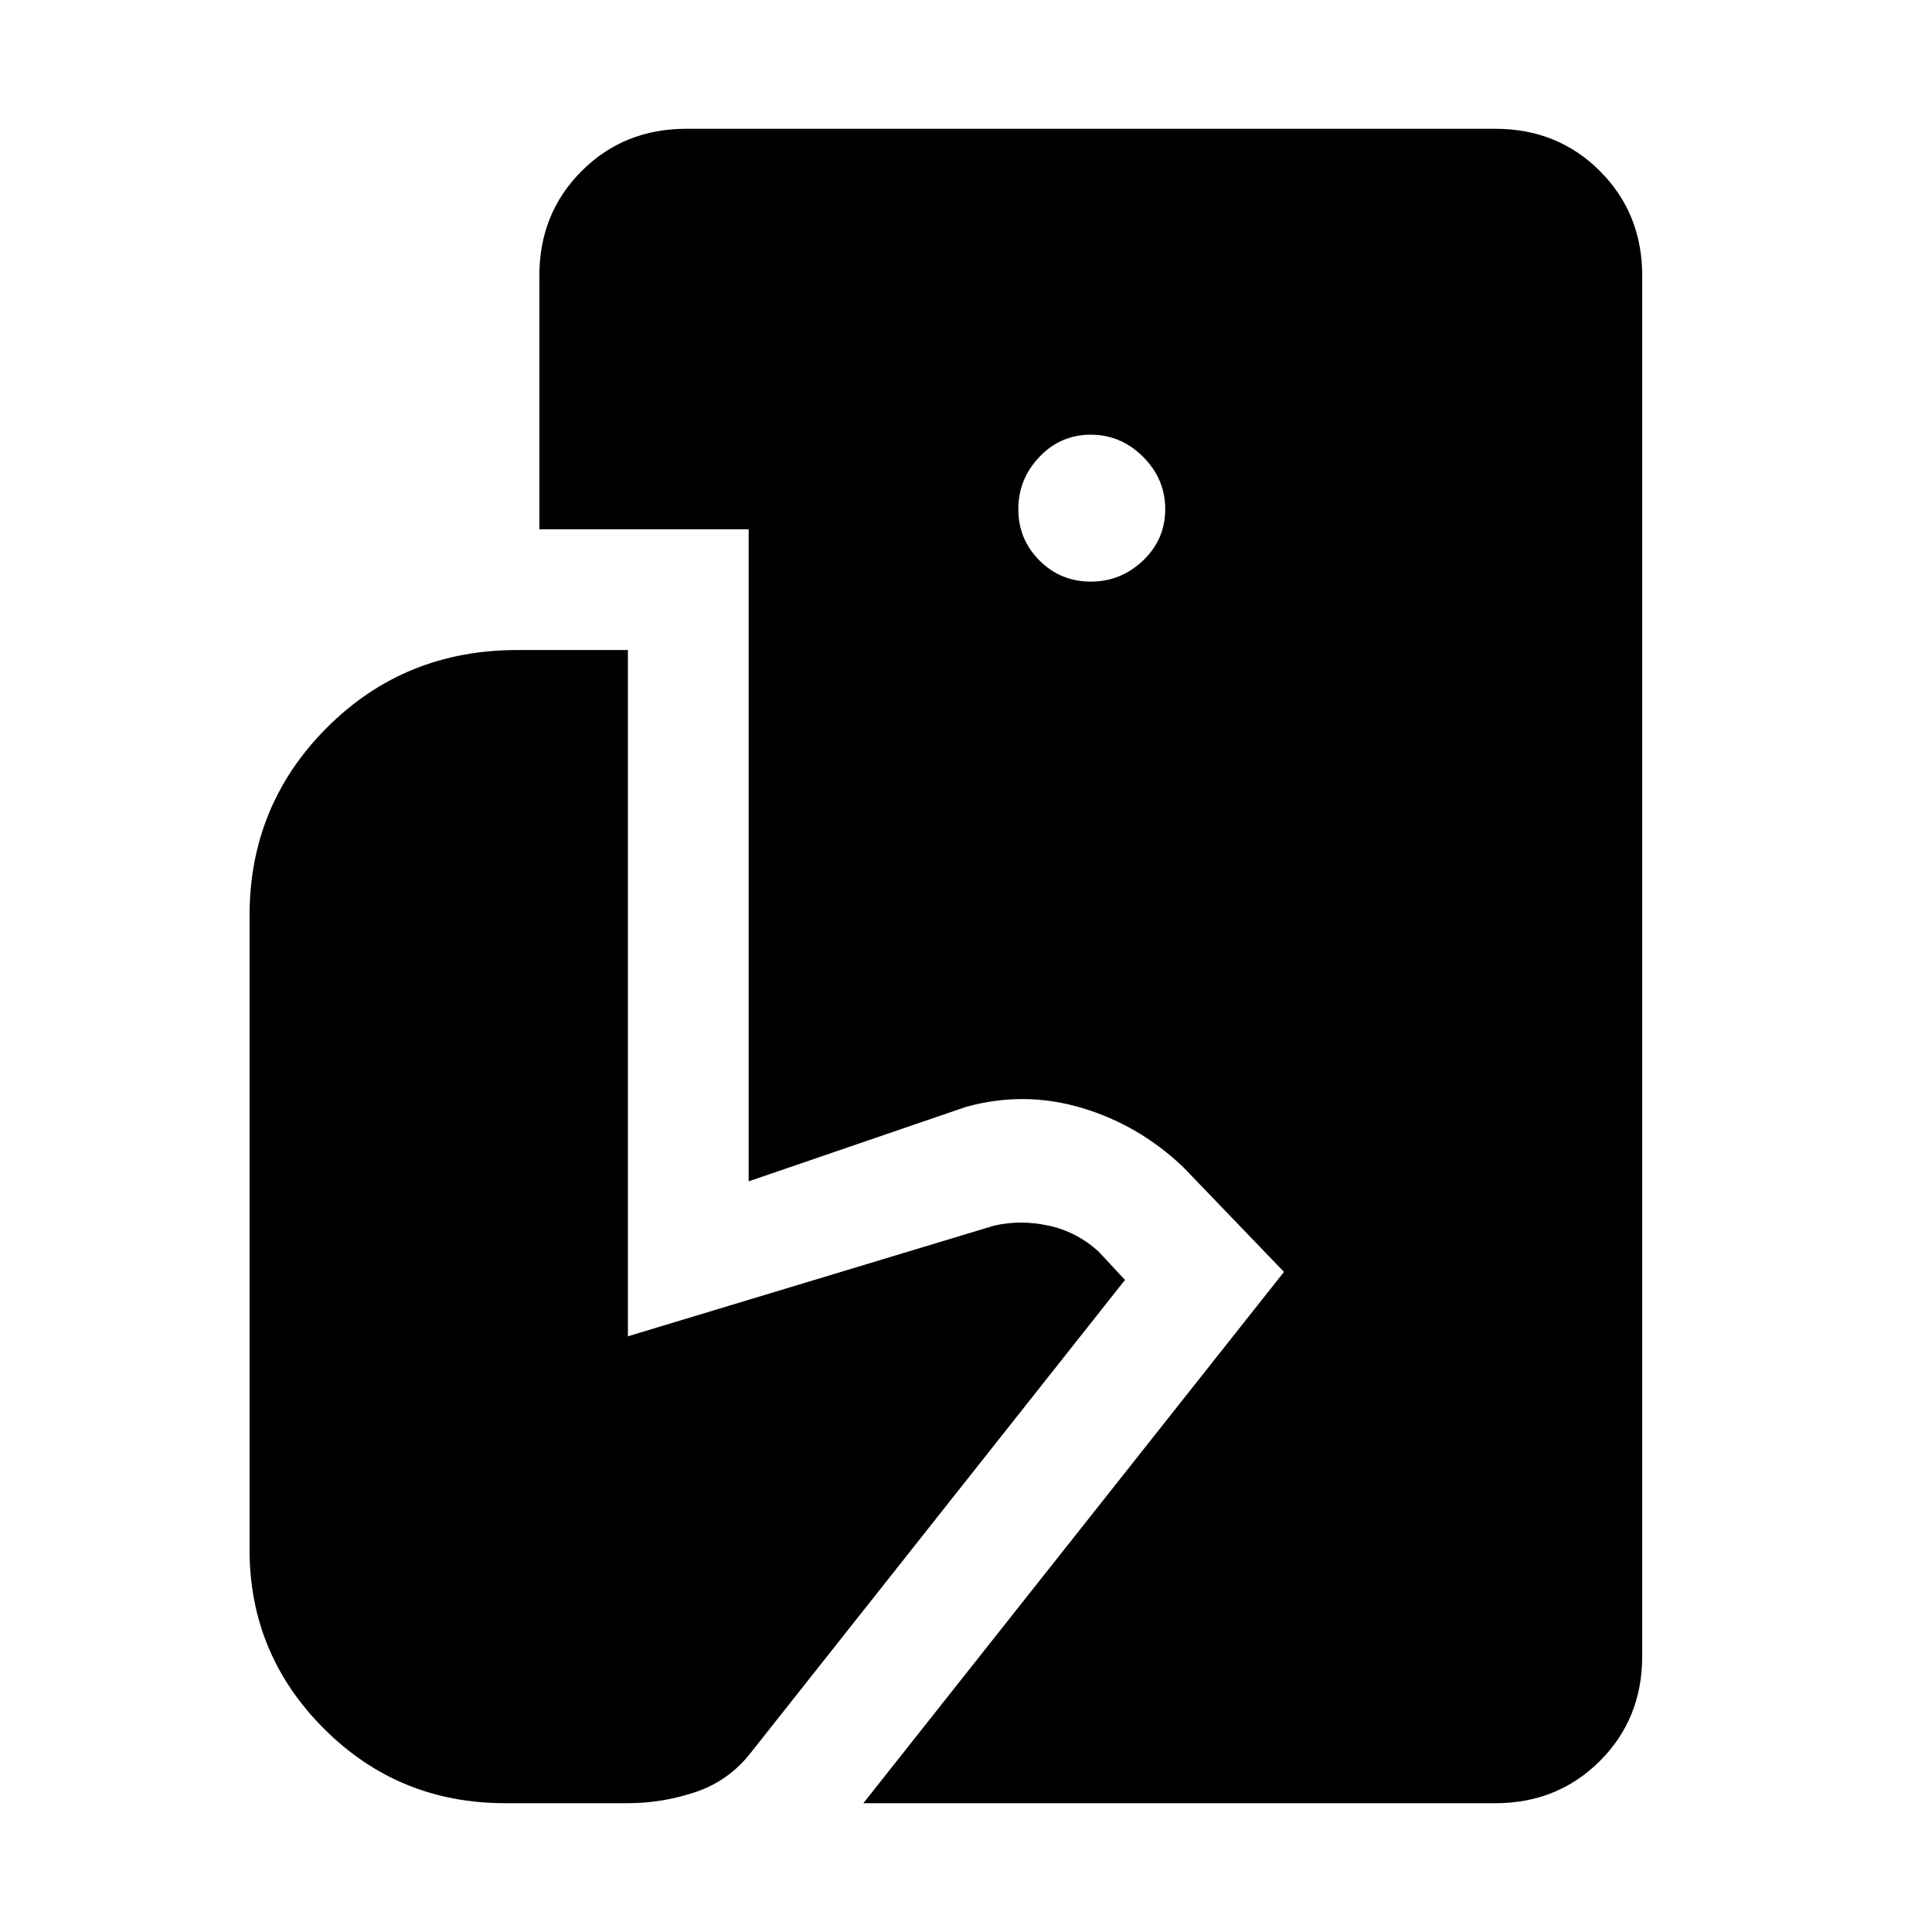 <svg xmlns="http://www.w3.org/2000/svg" height="48" viewBox="0 -960 960 960" width="48"><path d="m429-64 209-264-50-52q-22-21-50.5-29.5T480-410l-108 37v-324H268v-126q0-31 21-52t52-21h402q31 0 52 21t21 52v686q0 31-21 52t-52 21H429Zm-178 0q-53 0-90-37t-37-89v-315q0-55 38.5-93.5T257-637h55v341l182-55q13-3 27 0t25 13l13 14L373-89q-11 14-27.5 19.5T312-64h-61Zm291-607q15 0 26-10.5t11-25.5q0-15-11-26t-26-11q-15 0-25.5 11T506-707q0 15 10.5 25.5T542-671Z"/></svg>